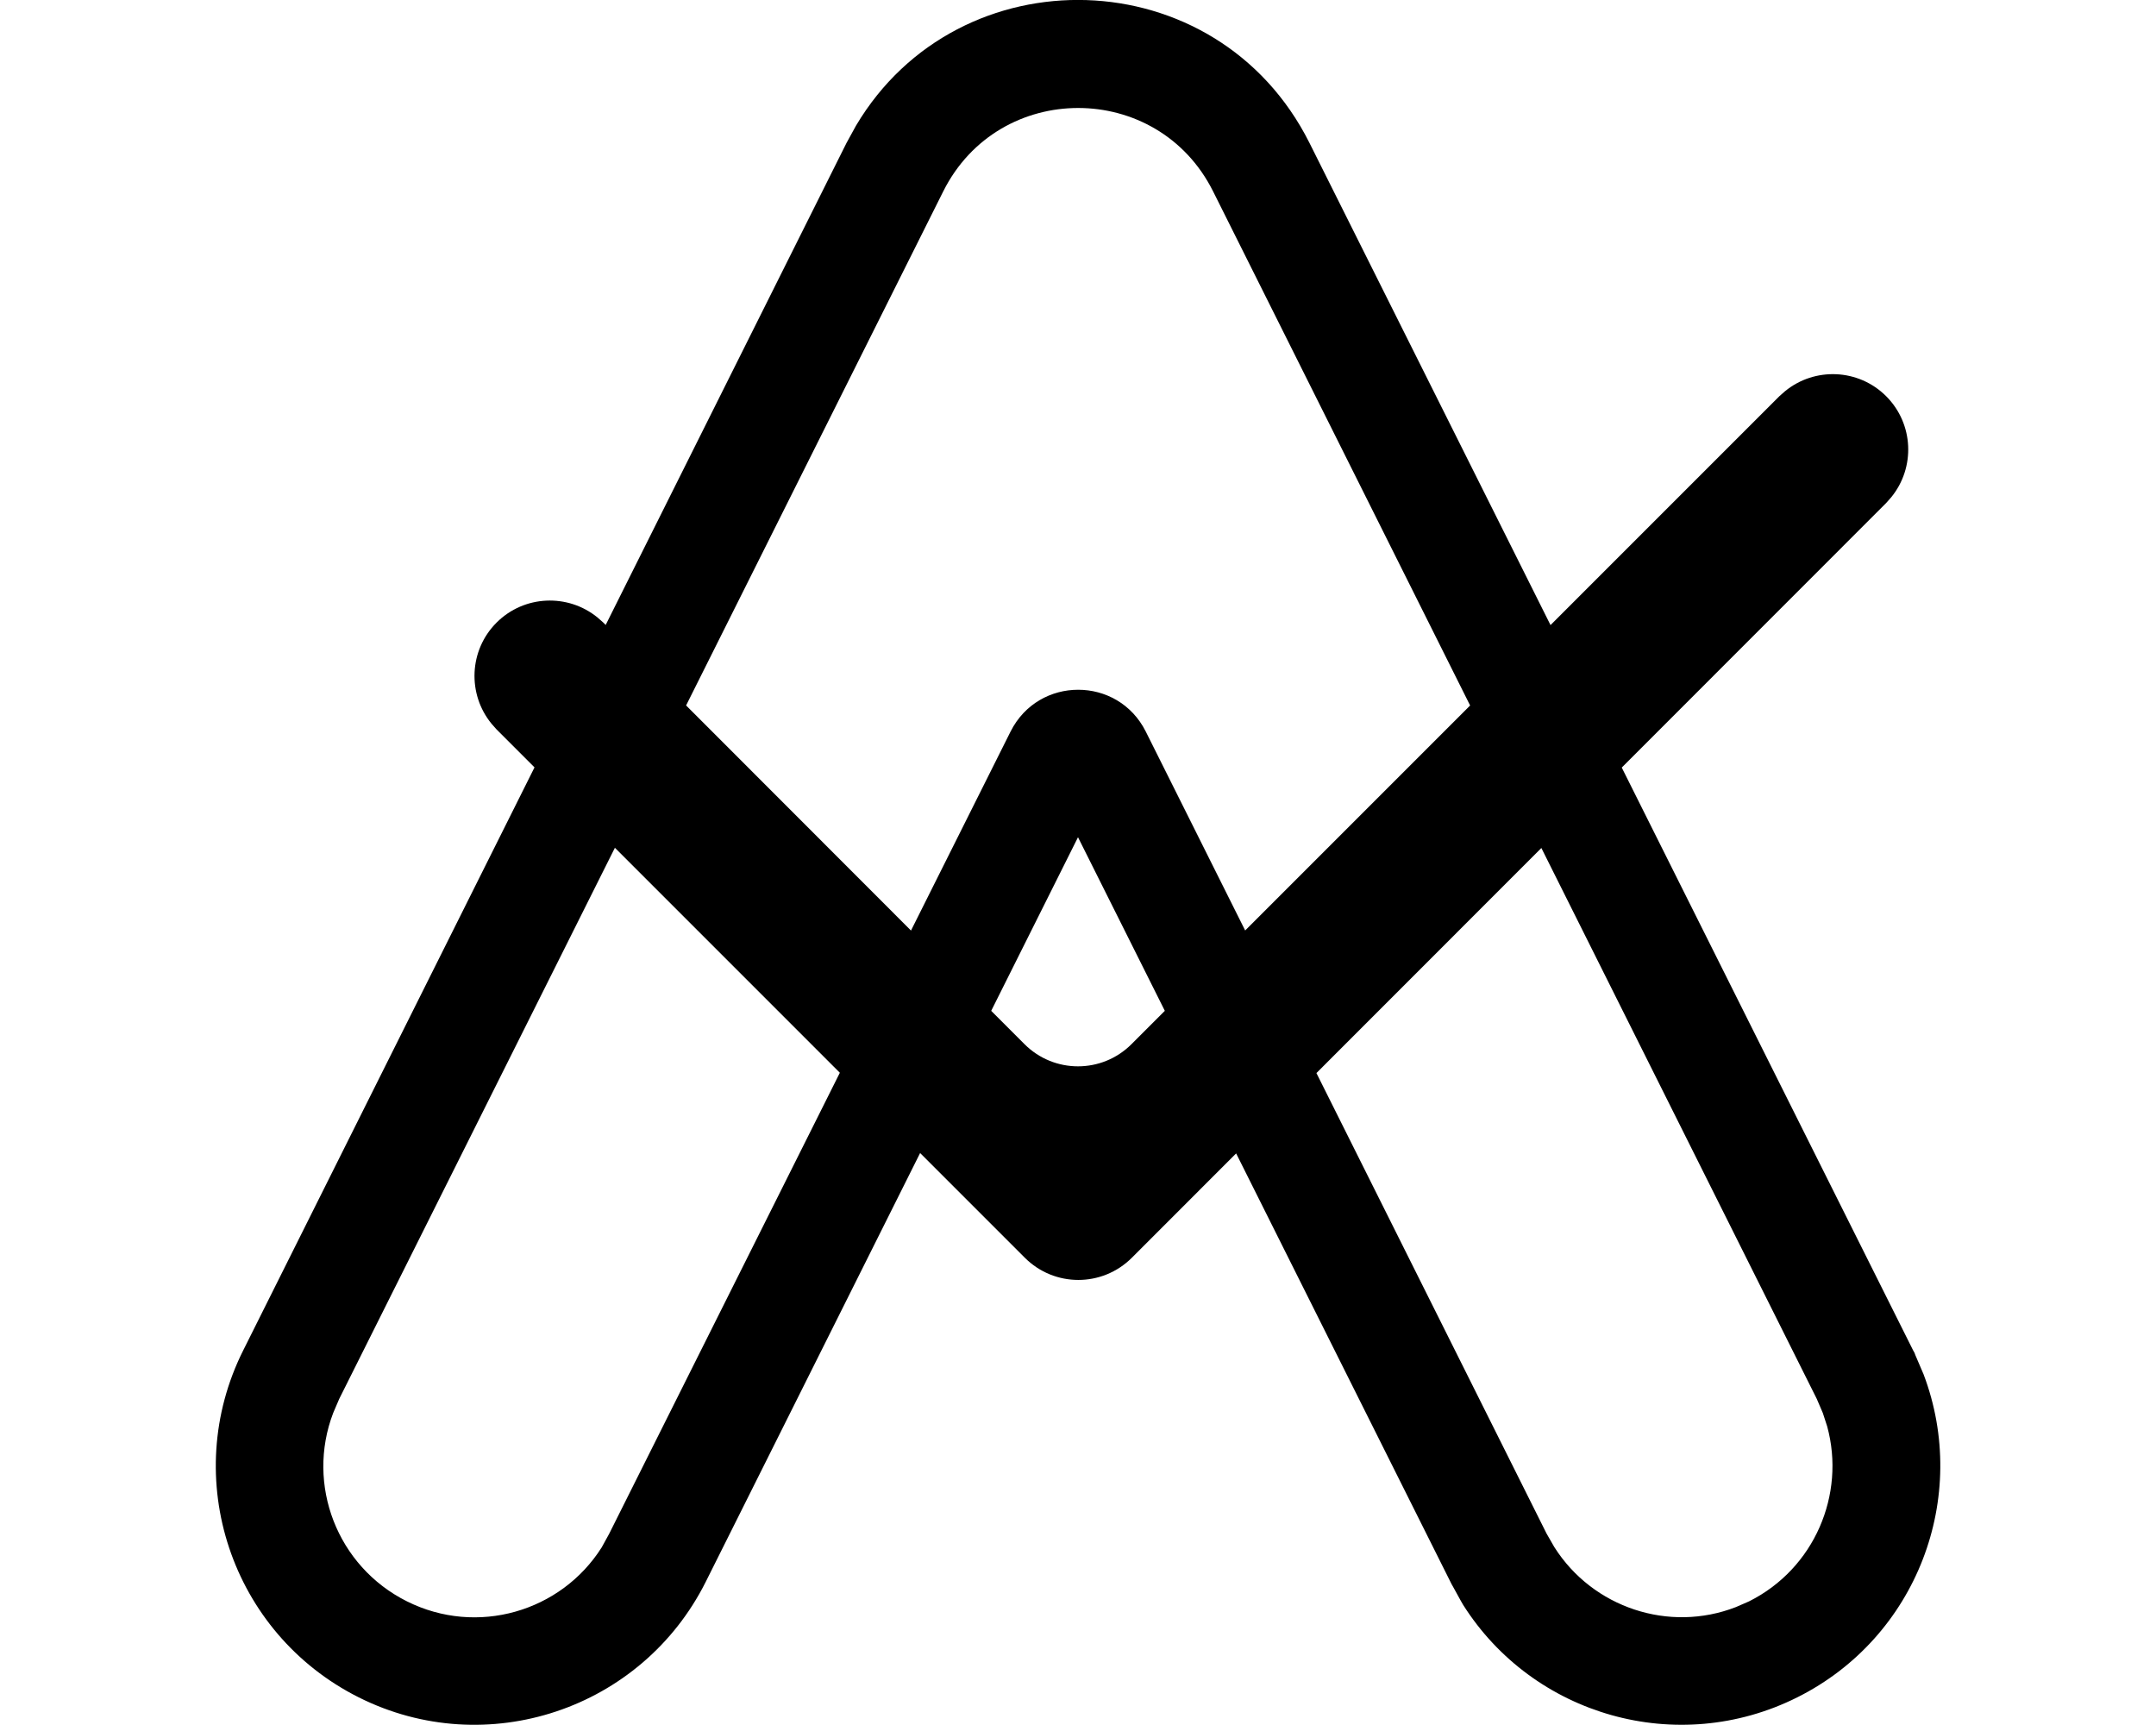 <svg xmlns="http://www.w3.org/2000/svg" viewBox="0 0 640 512"><path d="M254.1 37.3c30.5-51.4 107.1-49.7 134.6 5.1L567.9 400.8l.4 .7 .3 .8 1.8 4.2 .3 .7 .3 .7c13.8 36.4-1.9 78.1-37.5 95.9c-35.6 17.8-78.4 5.4-99.2-27.5l-.8-1.4-2.2-4-.4-.7L320 248.5l-110.5 221c-19 37.9-65.1 53.3-103 34.3s-53.3-65.1-34.3-103L251.3 42.4l2.8-5.1zM360.1 56.8c-16.5-33-63.6-33-80.1 0L100.7 415.2l-1.8 4.2c-8.1 21.2 1.1 45.5 21.9 55.9s45.7 3.1 57.8-16l2.2-4L300 217.1c8.3-16.5 31.8-16.5 40.1 0L459.1 455.2l2.3 4c11.4 18 34.1 25.5 53.9 17.8l3.9-1.7c19.4-9.7 28.7-31.7 23.2-51.9l-1.3-4-1.8-4.2L360.1 56.8zm169.8 59.3c8.8-7.2 21.8-6.7 30 1.5s8.7 21.2 1.5 30l-1.5 1.7-223.9 224c-8.8 8.8-23 8.8-31.8 0L147.4 216.5l-1.5-1.7c-7.2-8.8-6.7-21.8 1.5-30s21.2-8.7 30-1.5l1.7 1.5L304.1 309.9c8.8 8.8 23 8.8 31.8 0L528.2 117.6l1.7-1.5z"/></svg>